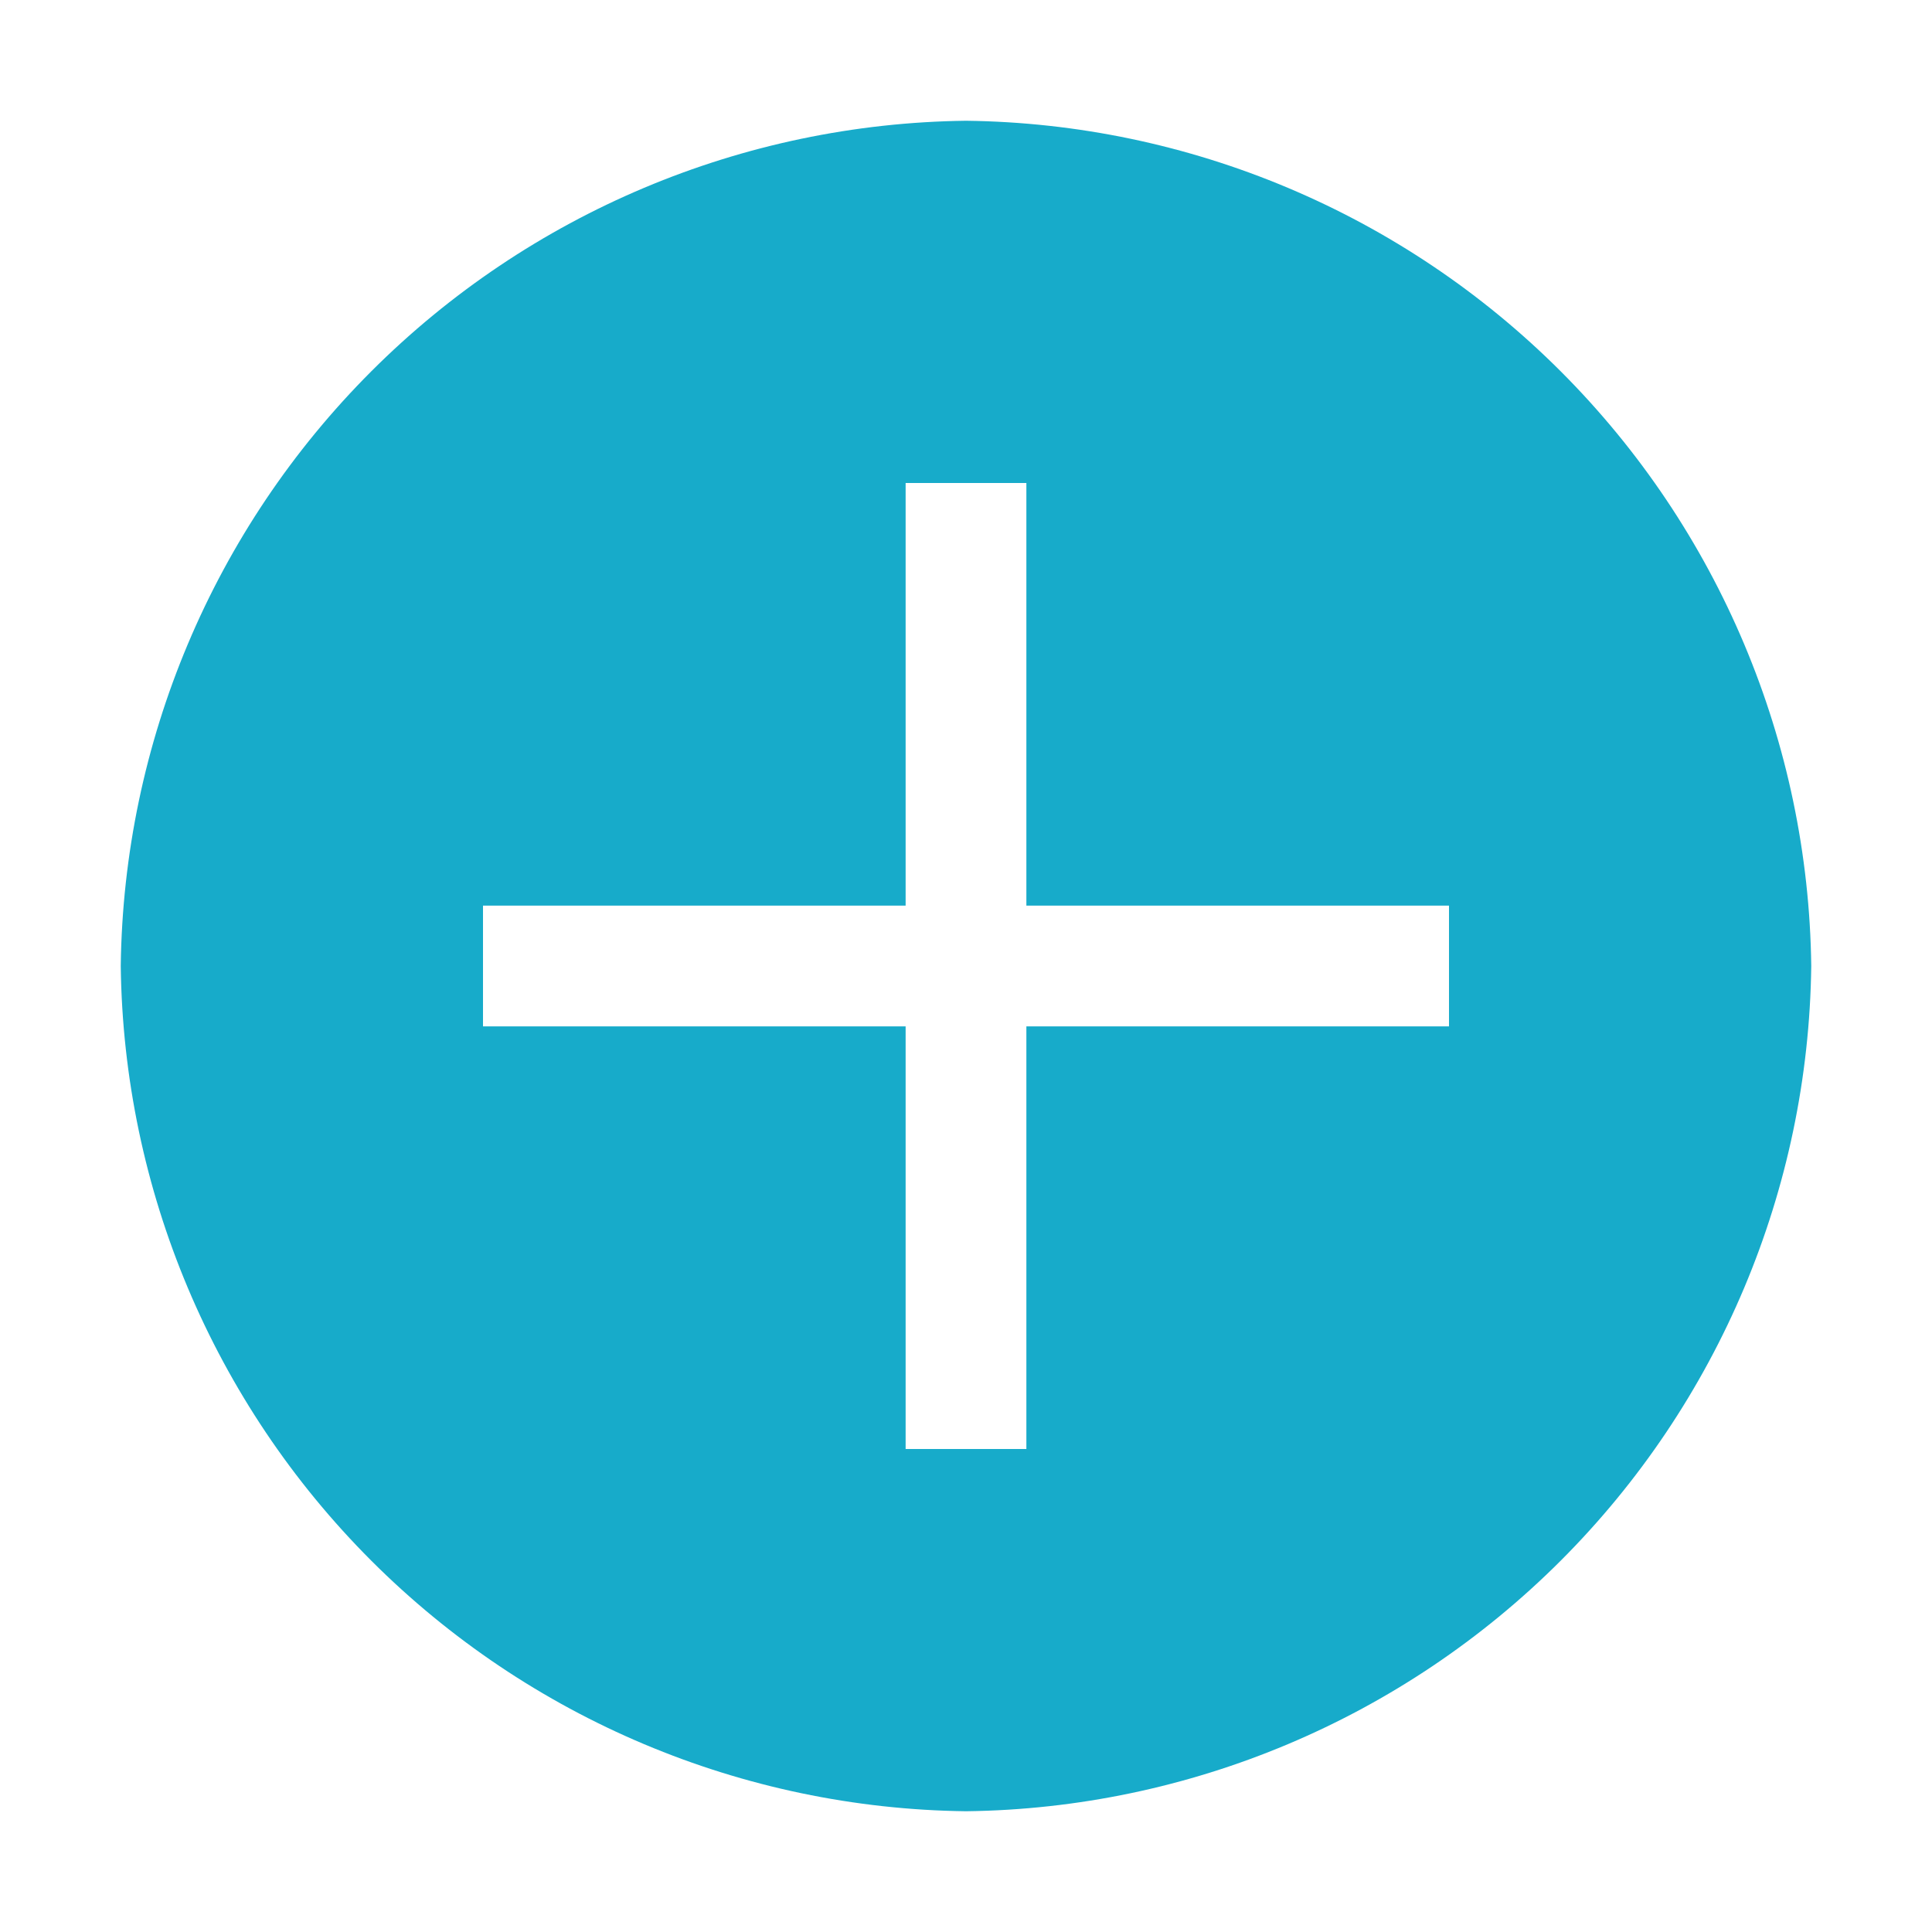 <svg width="32" height="32" viewBox="0 0 32 32" fill="none" xmlns="http://www.w3.org/2000/svg">
<g id="carbon:add-filled">
<path id="Vector" d="M16 2C12.301 2.045 8.766 3.534 6.15 6.15C3.534 8.766 2.045 12.301 2 16C2.045 19.699 3.534 23.234 6.15 25.85C8.766 28.466 12.301 29.955 16 30C19.699 29.955 23.234 28.466 25.85 25.85C28.466 23.234 29.955 19.699 30 16C29.955 12.301 28.466 8.766 25.85 6.15C23.234 3.534 19.699 2.045 16 2ZM24 17H17V24H15V17H8V15H15V8H17V15H24V17Z" fill="#17ABCA"/>
</g>
</svg>
